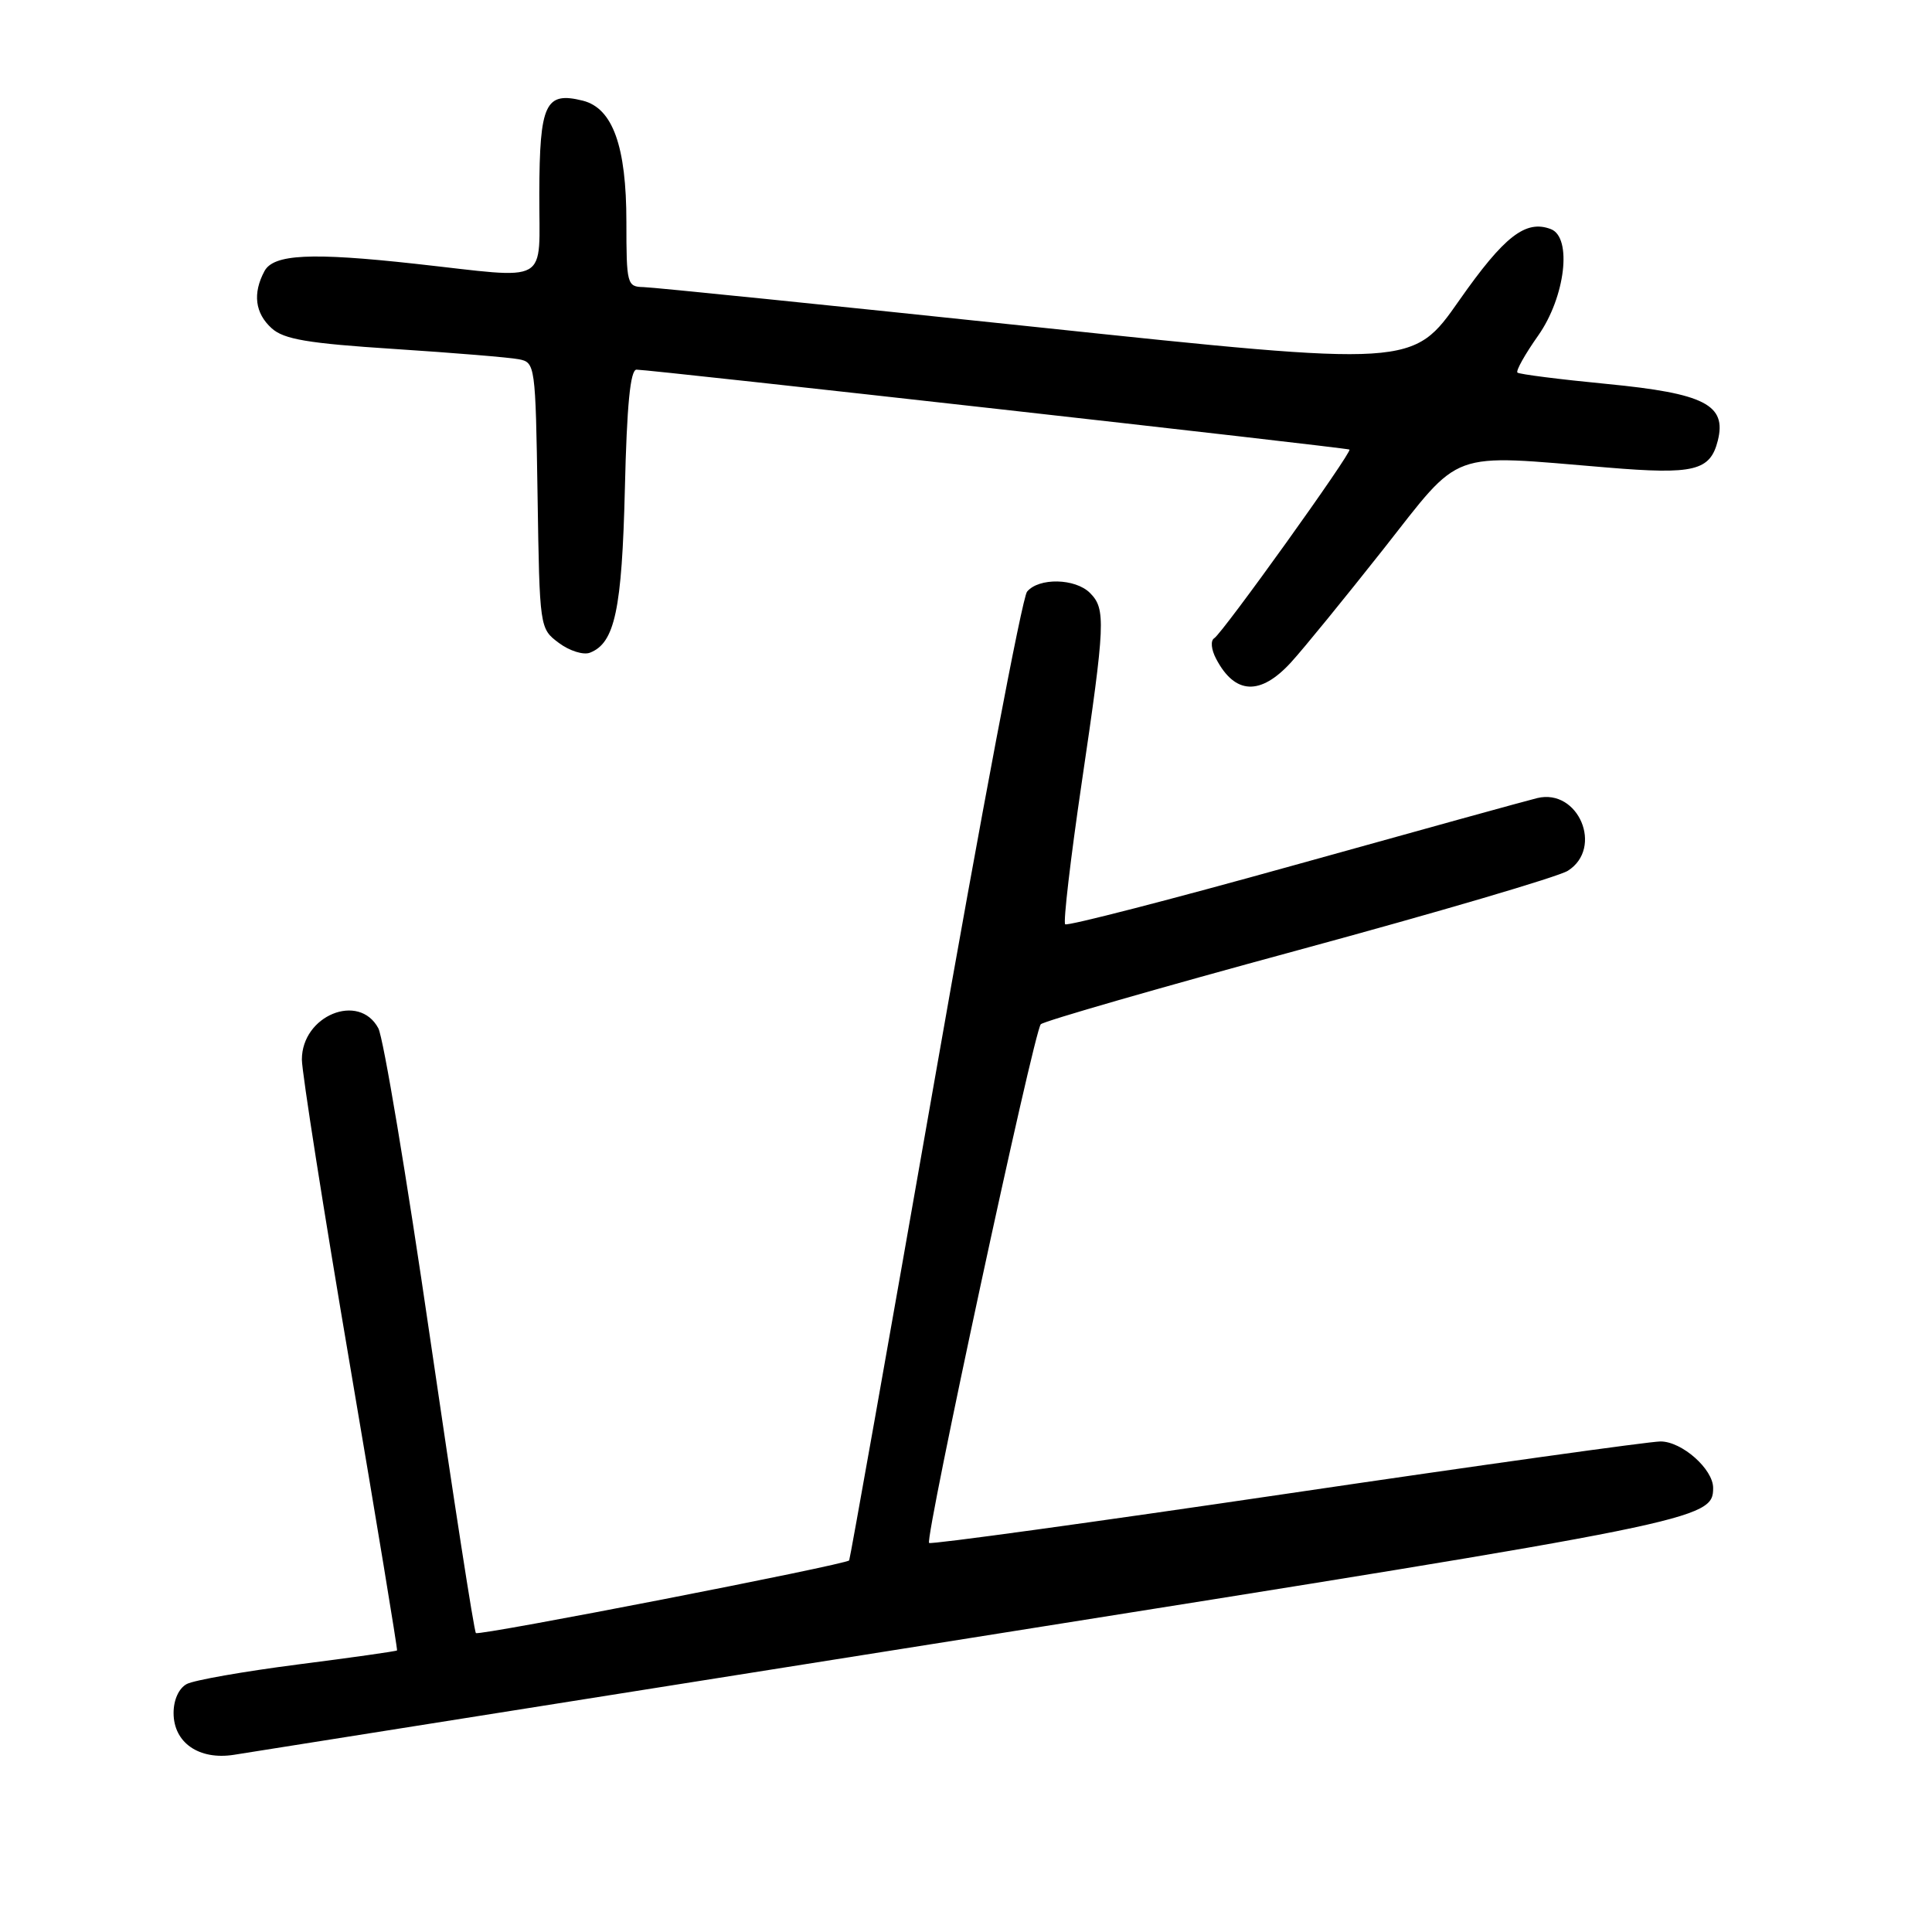 <?xml version="1.0" encoding="UTF-8" standalone="no"?>
<!DOCTYPE svg PUBLIC "-//W3C//DTD SVG 1.1//EN" "http://www.w3.org/Graphics/SVG/1.1/DTD/svg11.dtd" >
<svg xmlns="http://www.w3.org/2000/svg" xmlns:xlink="http://www.w3.org/1999/xlink" version="1.1" viewBox="0 0 256 256">
 <g >
 <path fill="currentColor"
d=" M 128.92 216.99 C 225.43 201.67 227.00 201.36 227.00 197.16 C 227.00 194.66 222.86 191.00 220.03 191.00 C 218.59 191.00 196.28 194.12 170.47 197.93 C 144.65 201.74 123.34 204.67 123.11 204.45 C 122.53 203.87 137.00 136.67 137.91 135.72 C 138.32 135.30 153.69 130.87 172.08 125.88 C 190.46 120.89 206.51 116.17 207.75 115.38 C 212.50 112.37 209.16 104.43 203.69 105.75 C 202.48 106.04 188.03 110.03 171.57 114.62 C 155.10 119.21 141.41 122.74 141.14 122.47 C 140.87 122.20 141.85 113.77 143.33 103.74 C 146.46 82.56 146.54 80.68 144.43 78.57 C 142.48 76.62 137.64 76.52 136.09 78.40 C 135.45 79.16 129.93 108.30 123.83 143.15 C 117.72 177.99 112.63 206.62 112.52 206.76 C 112.07 207.33 63.47 216.79 63.06 216.39 C 62.82 216.16 60.09 198.53 56.98 177.23 C 53.88 155.93 50.80 137.49 50.13 136.25 C 47.57 131.46 40.00 134.56 40.00 140.40 C 40.01 142.11 42.88 160.38 46.39 181.00 C 49.90 201.62 52.70 218.59 52.61 218.69 C 52.52 218.80 46.61 219.64 39.47 220.55 C 32.34 221.47 25.71 222.63 24.75 223.14 C 23.70 223.70 23.00 225.23 23.00 226.98 C 23.00 230.92 26.37 233.25 31.00 232.52 C 32.92 232.21 76.99 225.22 128.92 216.99 Z  M 171.08 87.75 C 172.72 85.96 178.20 79.23 183.28 72.80 C 193.82 59.42 191.70 60.19 212.98 61.95 C 224.49 62.91 226.61 62.39 227.62 58.38 C 228.81 53.64 225.86 52.13 212.97 50.88 C 206.66 50.27 201.31 49.59 201.07 49.37 C 200.83 49.15 202.07 46.94 203.82 44.46 C 207.41 39.36 208.35 31.46 205.50 30.36 C 202.16 29.08 199.32 31.29 193.35 39.81 C 187.20 48.60 187.20 48.60 137.35 43.34 C 109.93 40.45 86.49 38.06 85.25 38.04 C 83.09 38.00 83.00 37.64 83.00 29.40 C 83.00 19.38 81.19 14.34 77.23 13.34 C 72.26 12.10 71.50 13.70 71.46 25.61 C 71.42 37.98 73.22 36.95 55.00 34.95 C 41.20 33.43 36.24 33.68 35.04 35.93 C 33.46 38.88 33.79 41.50 36.00 43.50 C 37.61 44.96 40.78 45.50 52.25 46.24 C 60.09 46.75 67.50 47.36 68.73 47.60 C 70.92 48.02 70.96 48.32 71.23 65.66 C 71.50 83.25 71.51 83.29 74.05 85.19 C 75.45 86.24 77.30 86.82 78.16 86.49 C 81.47 85.22 82.41 80.79 82.80 64.75 C 83.06 53.68 83.52 48.99 84.34 48.98 C 85.98 48.96 178.43 59.32 178.81 59.57 C 179.23 59.86 162.02 83.87 160.89 84.57 C 160.38 84.88 160.49 86.07 161.15 87.31 C 163.64 92.05 167.02 92.20 171.08 87.75 Z "/>
</g>
</svg>